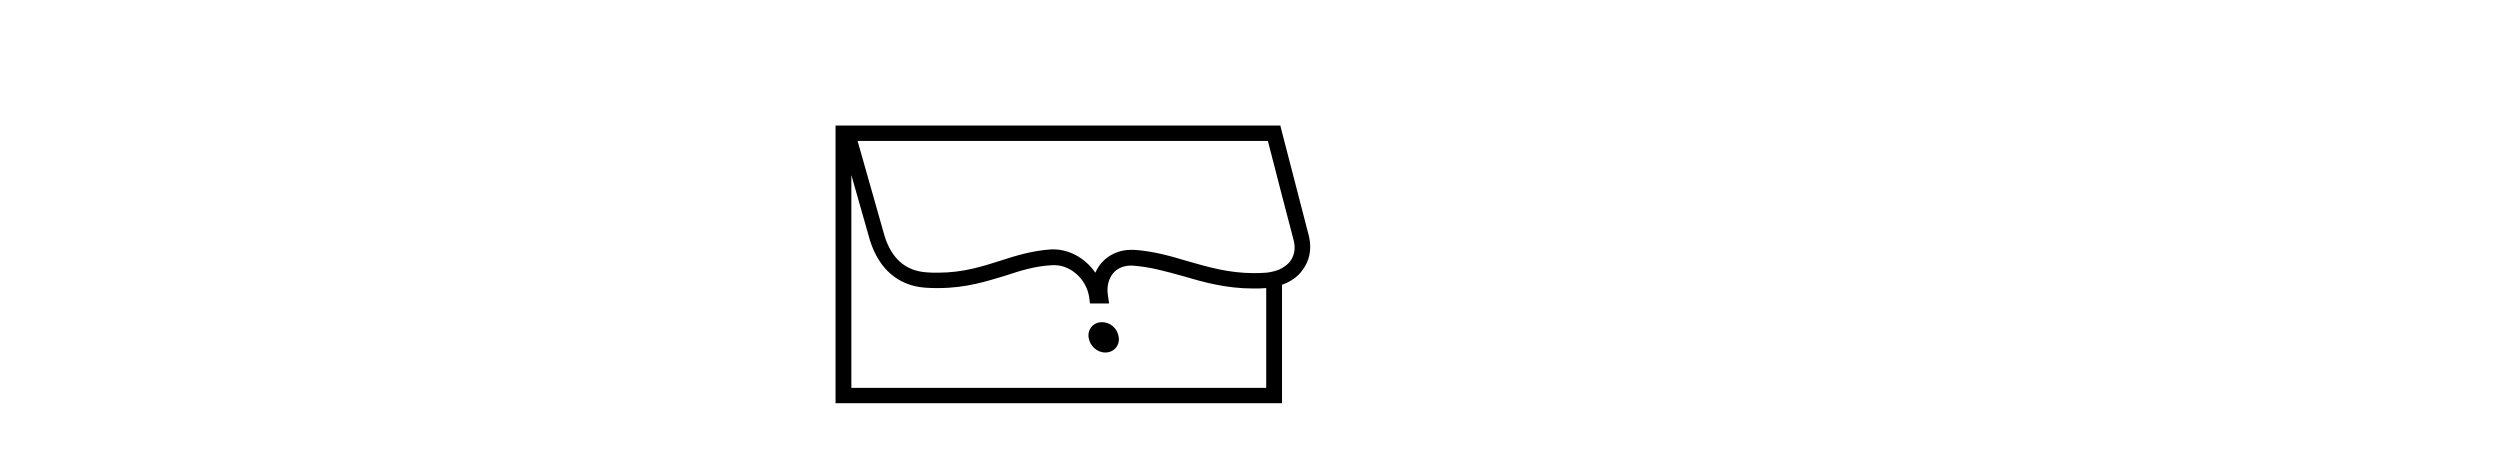 <?xml version="1.0" encoding="utf-8"?>
<svg version="1.1" id="Layer_1" xmlns="http://www.w3.org/2000/svg" xmlns:xlink="http://www.w3.org/1999/xlink" x="0px" y="0px"
     viewBox="0 0 601.4 112.3" enable-background="new 0 0 601.4 112.3" xml:space="preserve">

<g>
    <g>
        <path d="M265.1,77.5c-1,0-1.9,0.4-2.5,1.1c-0.6,0.7-0.9,1.7-0.7,2.7c0.3,1.9,2,3.5,4,3.5c1,0,1.9-0.4,2.5-1.1
            c0.6-0.7,0.9-1.7,0.7-2.7C268.8,79,267.1,77.5,265.1,77.5z"/>
        <path d="M314.9,56.9l-6.5-25.1l-0.4-1.6H201.4H201V97h107.4V68.5c2-0.7,3.8-1.9,4.9-3.5C315,62.8,315.6,60,314.9,56.9z
             M304.7,93.3h-99.9V42.1l4.5,15.8c2.2,6.9,6.8,10.8,13.2,11.3c1.1,0.1,2.2,0.1,3.2,0.1c6.7,0,11.5-1.6,16.2-3
            c3.6-1.2,7.1-2.3,11.2-2.5c4.2-0.3,8.2,3.2,8.9,7.6l0.2,1.6h4.6l-0.3-2.1c-0.3-2,0.2-3.9,1.3-5.2c1.1-1.3,2.8-1.9,4.7-1.8
            c4.2,0.3,8,1.4,12,2.5c5.1,1.5,10.4,3,17,3h0c1,0,2.1,0,3.1-0.1V93.3z M310.4,62.8c-0.5,0.7-1.2,1.2-2,1.7c-1,0.6-2.3,0.9-3.7,1.1
            c-0.1,0-0.2,0-0.2,0c-1,0.1-1.9,0.1-2.9,0.1h0c-6.1,0-11.1-1.5-16-2.9c-4-1.2-8.2-2.4-12.8-2.7c-0.2,0-0.5,0-0.7,0
            c-2.8,0-5.3,1.1-7.1,3.1c-0.6,0.7-1.1,1.5-1.5,2.4C261,62,257,59.8,252.8,60c-4.5,0.3-8.4,1.5-12.1,2.7c-4.4,1.4-9,2.9-15.1,2.9
            c-1,0-2,0-2.9-0.1c-4.9-0.4-8.2-3.3-9.9-8.7l-6.5-22.9h98.3h0.4l3.3,12.8l2.9,11.1C311.7,59.7,311.4,61.4,310.4,62.8z"/>
    </g>
</g>
</svg>
